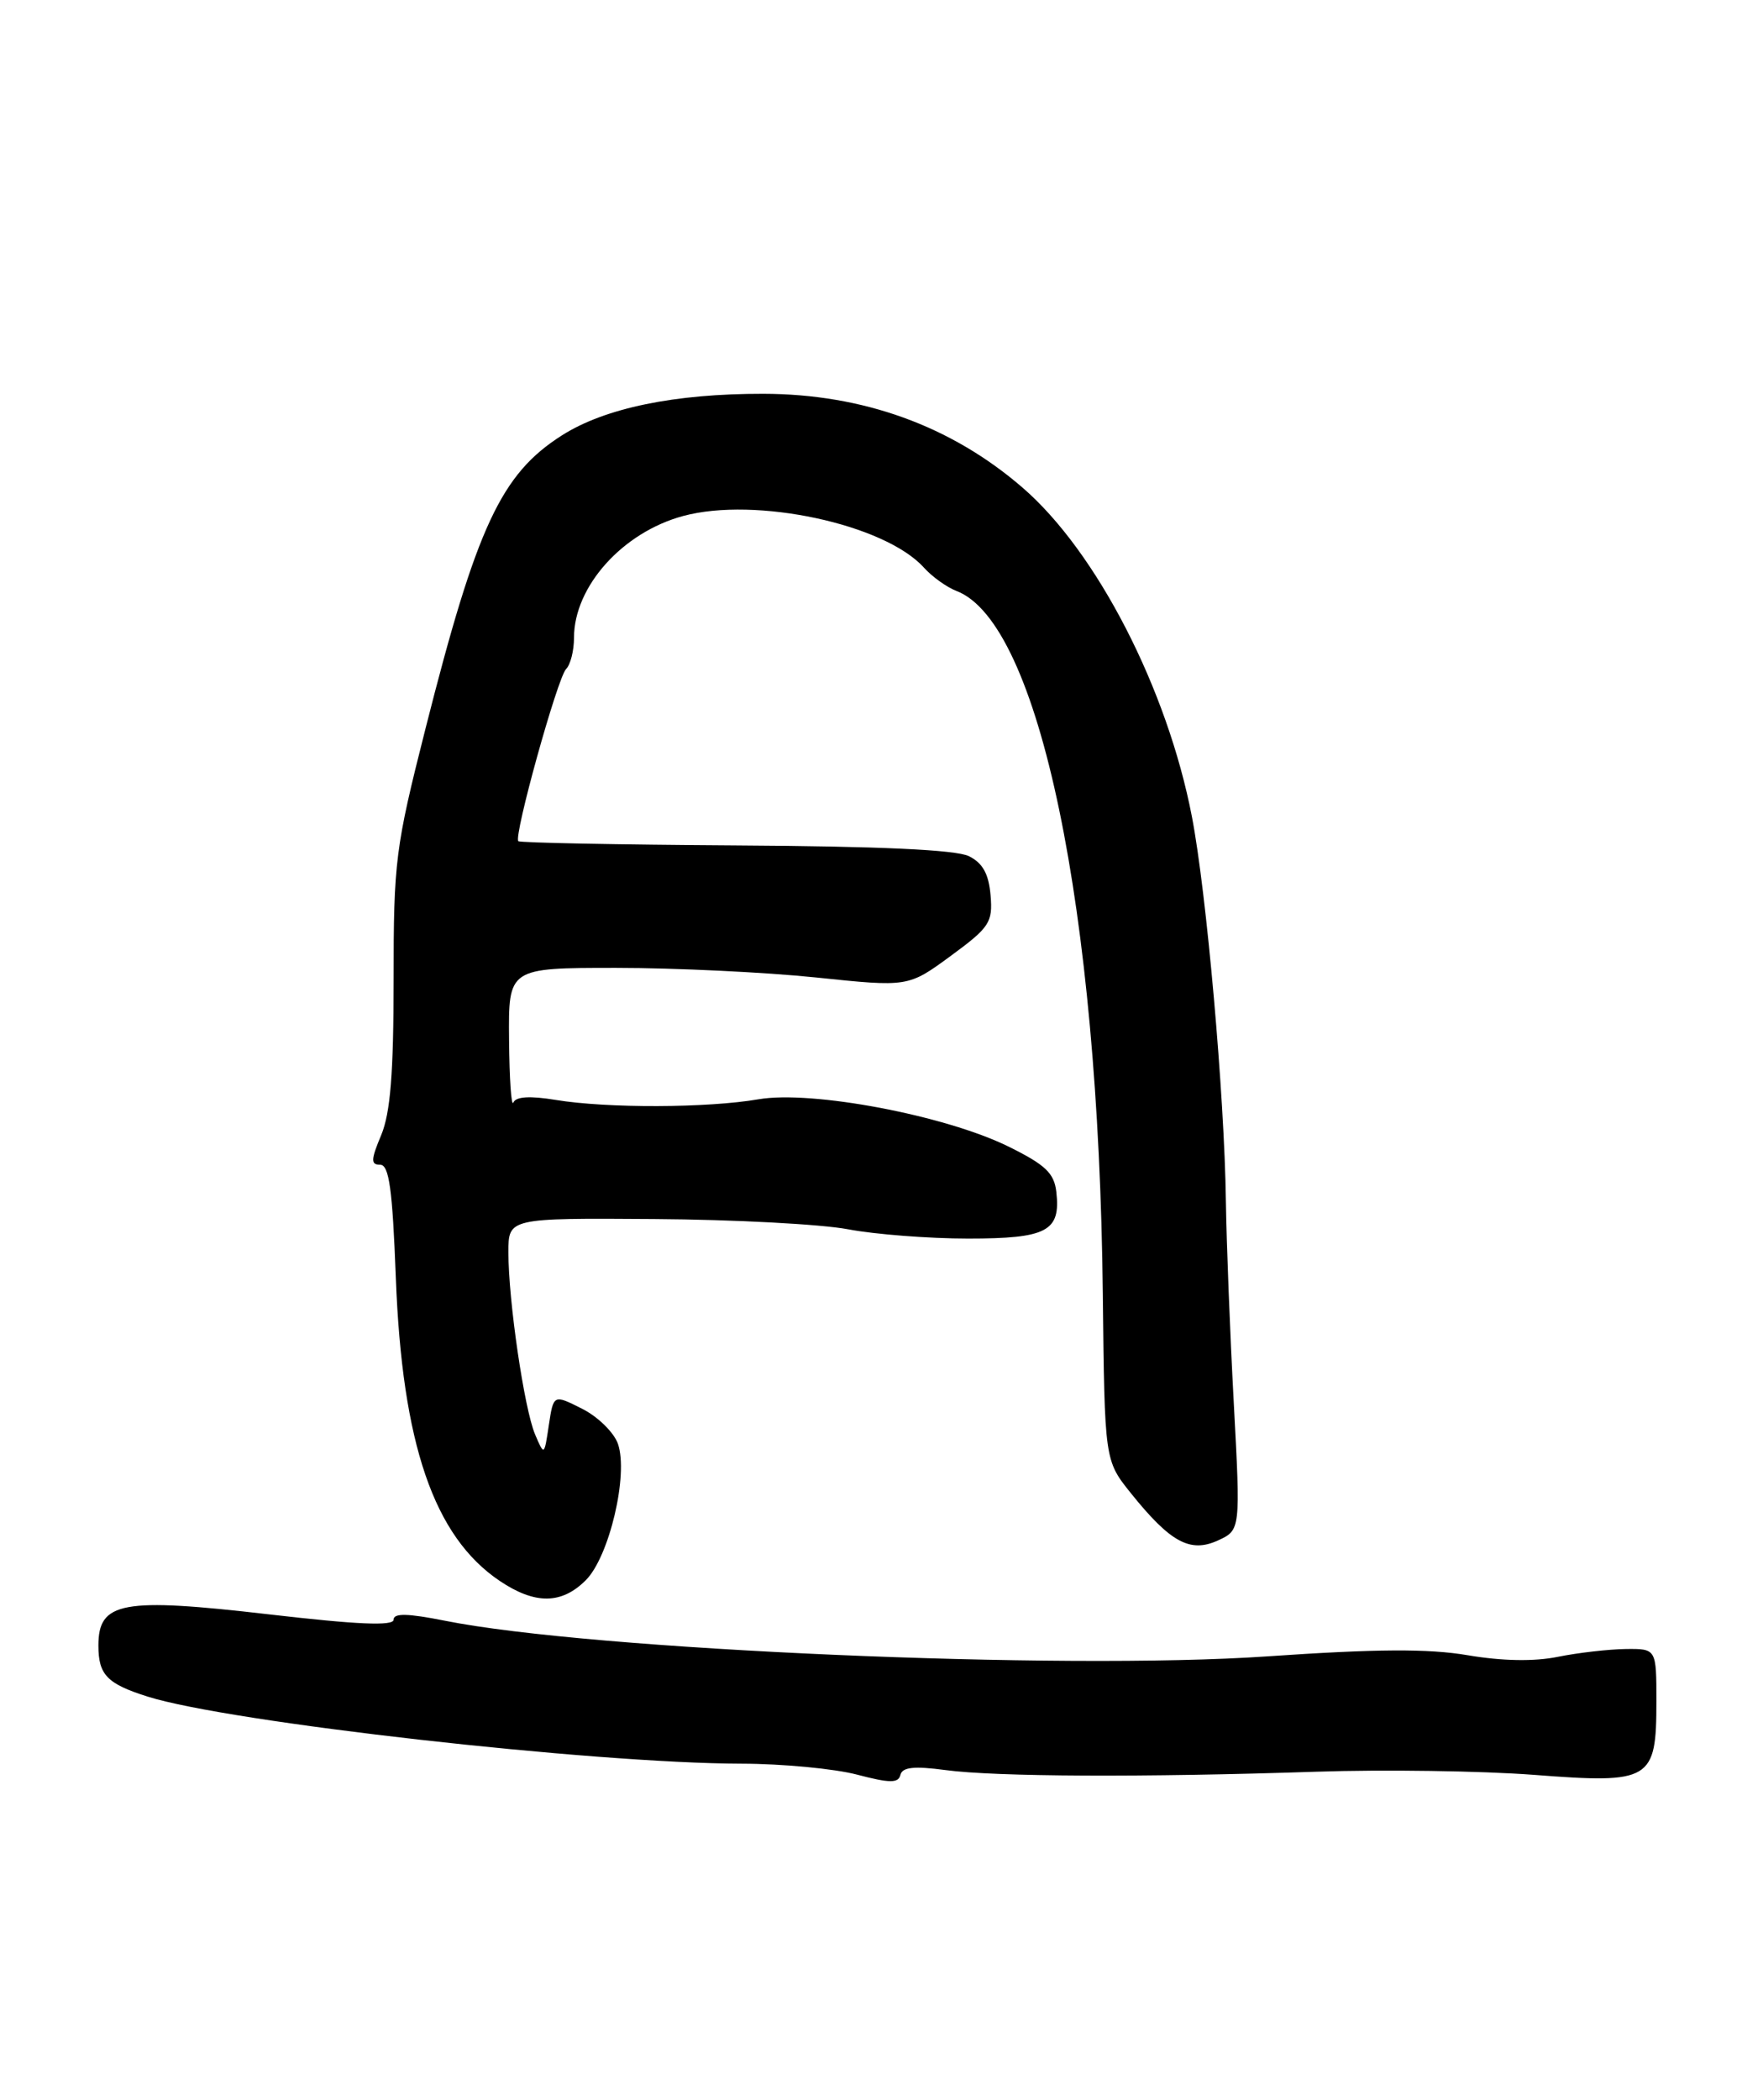 <?xml version="1.0" encoding="UTF-8" standalone="no"?>
<!DOCTYPE svg PUBLIC "-//W3C//DTD SVG 1.1//EN" "http://www.w3.org/Graphics/SVG/1.1/DTD/svg11.dtd" >
<svg xmlns="http://www.w3.org/2000/svg" xmlns:xlink="http://www.w3.org/1999/xlink" version="1.1" viewBox="0 0 215 256">
 <g >
 <path fill="currentColor"
d=" M 115.31 215.80 C 121.41 216.62 139.49 216.70 160.50 216.00 C 168.75 215.72 180.69 215.90 187.04 216.38 C 201.34 217.48 202.00 217.09 202.00 207.43 C 202.00 201.00 202.00 201.00 198.25 201.04 C 196.19 201.07 192.47 201.49 190.00 201.99 C 187.10 202.58 183.19 202.51 179.00 201.80 C 174.17 200.98 167.87 201.02 154.50 201.94 C 129.57 203.65 72.04 201.16 54.25 197.59 C 49.72 196.69 48.00 196.65 48.00 197.46 C 48.00 198.26 43.62 198.07 32.76 196.81 C 14.89 194.74 12.00 195.27 12.00 200.62 C 12.00 204.19 13.06 205.28 18.00 206.84 C 27.95 209.98 72.28 214.98 90.44 215.02 C 95.42 215.03 101.75 215.63 104.50 216.35 C 108.54 217.41 109.56 217.41 109.81 216.38 C 110.04 215.44 111.48 215.29 115.31 215.80 Z  M 71.44 192.65 C 74.30 189.79 76.66 179.79 75.36 176.03 C 74.87 174.64 72.91 172.71 70.99 171.75 C 67.50 169.99 67.50 169.99 66.93 173.75 C 66.37 177.50 66.37 177.50 65.25 174.87 C 63.93 171.74 62.00 158.58 62.00 152.68 C 62.00 148.50 62.00 148.50 79.75 148.62 C 89.51 148.68 100.17 149.25 103.43 149.87 C 106.70 150.49 113.28 151.00 118.06 151.00 C 127.70 151.00 129.37 150.11 128.82 145.31 C 128.56 143.02 127.48 142.00 123.00 139.79 C 115.28 135.98 98.99 132.90 92.50 134.02 C 86.28 135.09 74.04 135.13 67.78 134.10 C 64.63 133.58 62.91 133.69 62.61 134.41 C 62.36 135.01 62.12 131.56 62.08 126.75 C 62.00 118.00 62.00 118.00 75.14 118.00 C 82.36 118.00 93.34 118.53 99.52 119.17 C 110.76 120.34 110.76 120.34 115.93 116.55 C 120.69 113.06 121.08 112.46 120.80 109.15 C 120.58 106.55 119.85 105.22 118.16 104.38 C 116.58 103.60 107.22 103.17 89.70 103.07 C 75.33 102.98 63.41 102.75 63.21 102.55 C 62.62 101.95 67.99 82.61 69.04 81.56 C 69.57 81.03 70.00 79.32 70.00 77.75 C 70.00 71.51 75.91 64.91 83.30 62.91 C 92.15 60.52 107.89 63.89 112.68 69.21 C 113.68 70.32 115.47 71.60 116.65 72.05 C 126.74 75.91 133.99 110.73 134.49 157.78 C 134.71 178.05 134.71 178.05 137.91 182.04 C 142.74 188.05 145.14 189.35 148.52 187.81 C 151.29 186.54 151.29 186.54 150.46 171.02 C 150.00 162.49 149.57 151.45 149.50 146.50 C 149.33 133.57 147.14 108.82 145.35 99.54 C 142.34 83.95 133.73 67.24 124.69 59.44 C 115.97 51.91 105.23 48.03 93.08 48.01 C 82.28 47.99 73.79 49.74 68.54 53.07 C 61.11 57.79 58.14 64.15 51.89 88.83 C 48.21 103.34 48.00 104.98 48.00 119.46 C 48.00 130.85 47.61 135.68 46.49 138.38 C 45.22 141.40 45.20 142.00 46.36 142.00 C 47.45 142.00 47.86 144.95 48.27 155.75 C 49.04 176.04 52.91 187.32 60.93 192.73 C 65.24 195.63 68.48 195.61 71.44 192.65 Z "/>
</g>
</svg>
